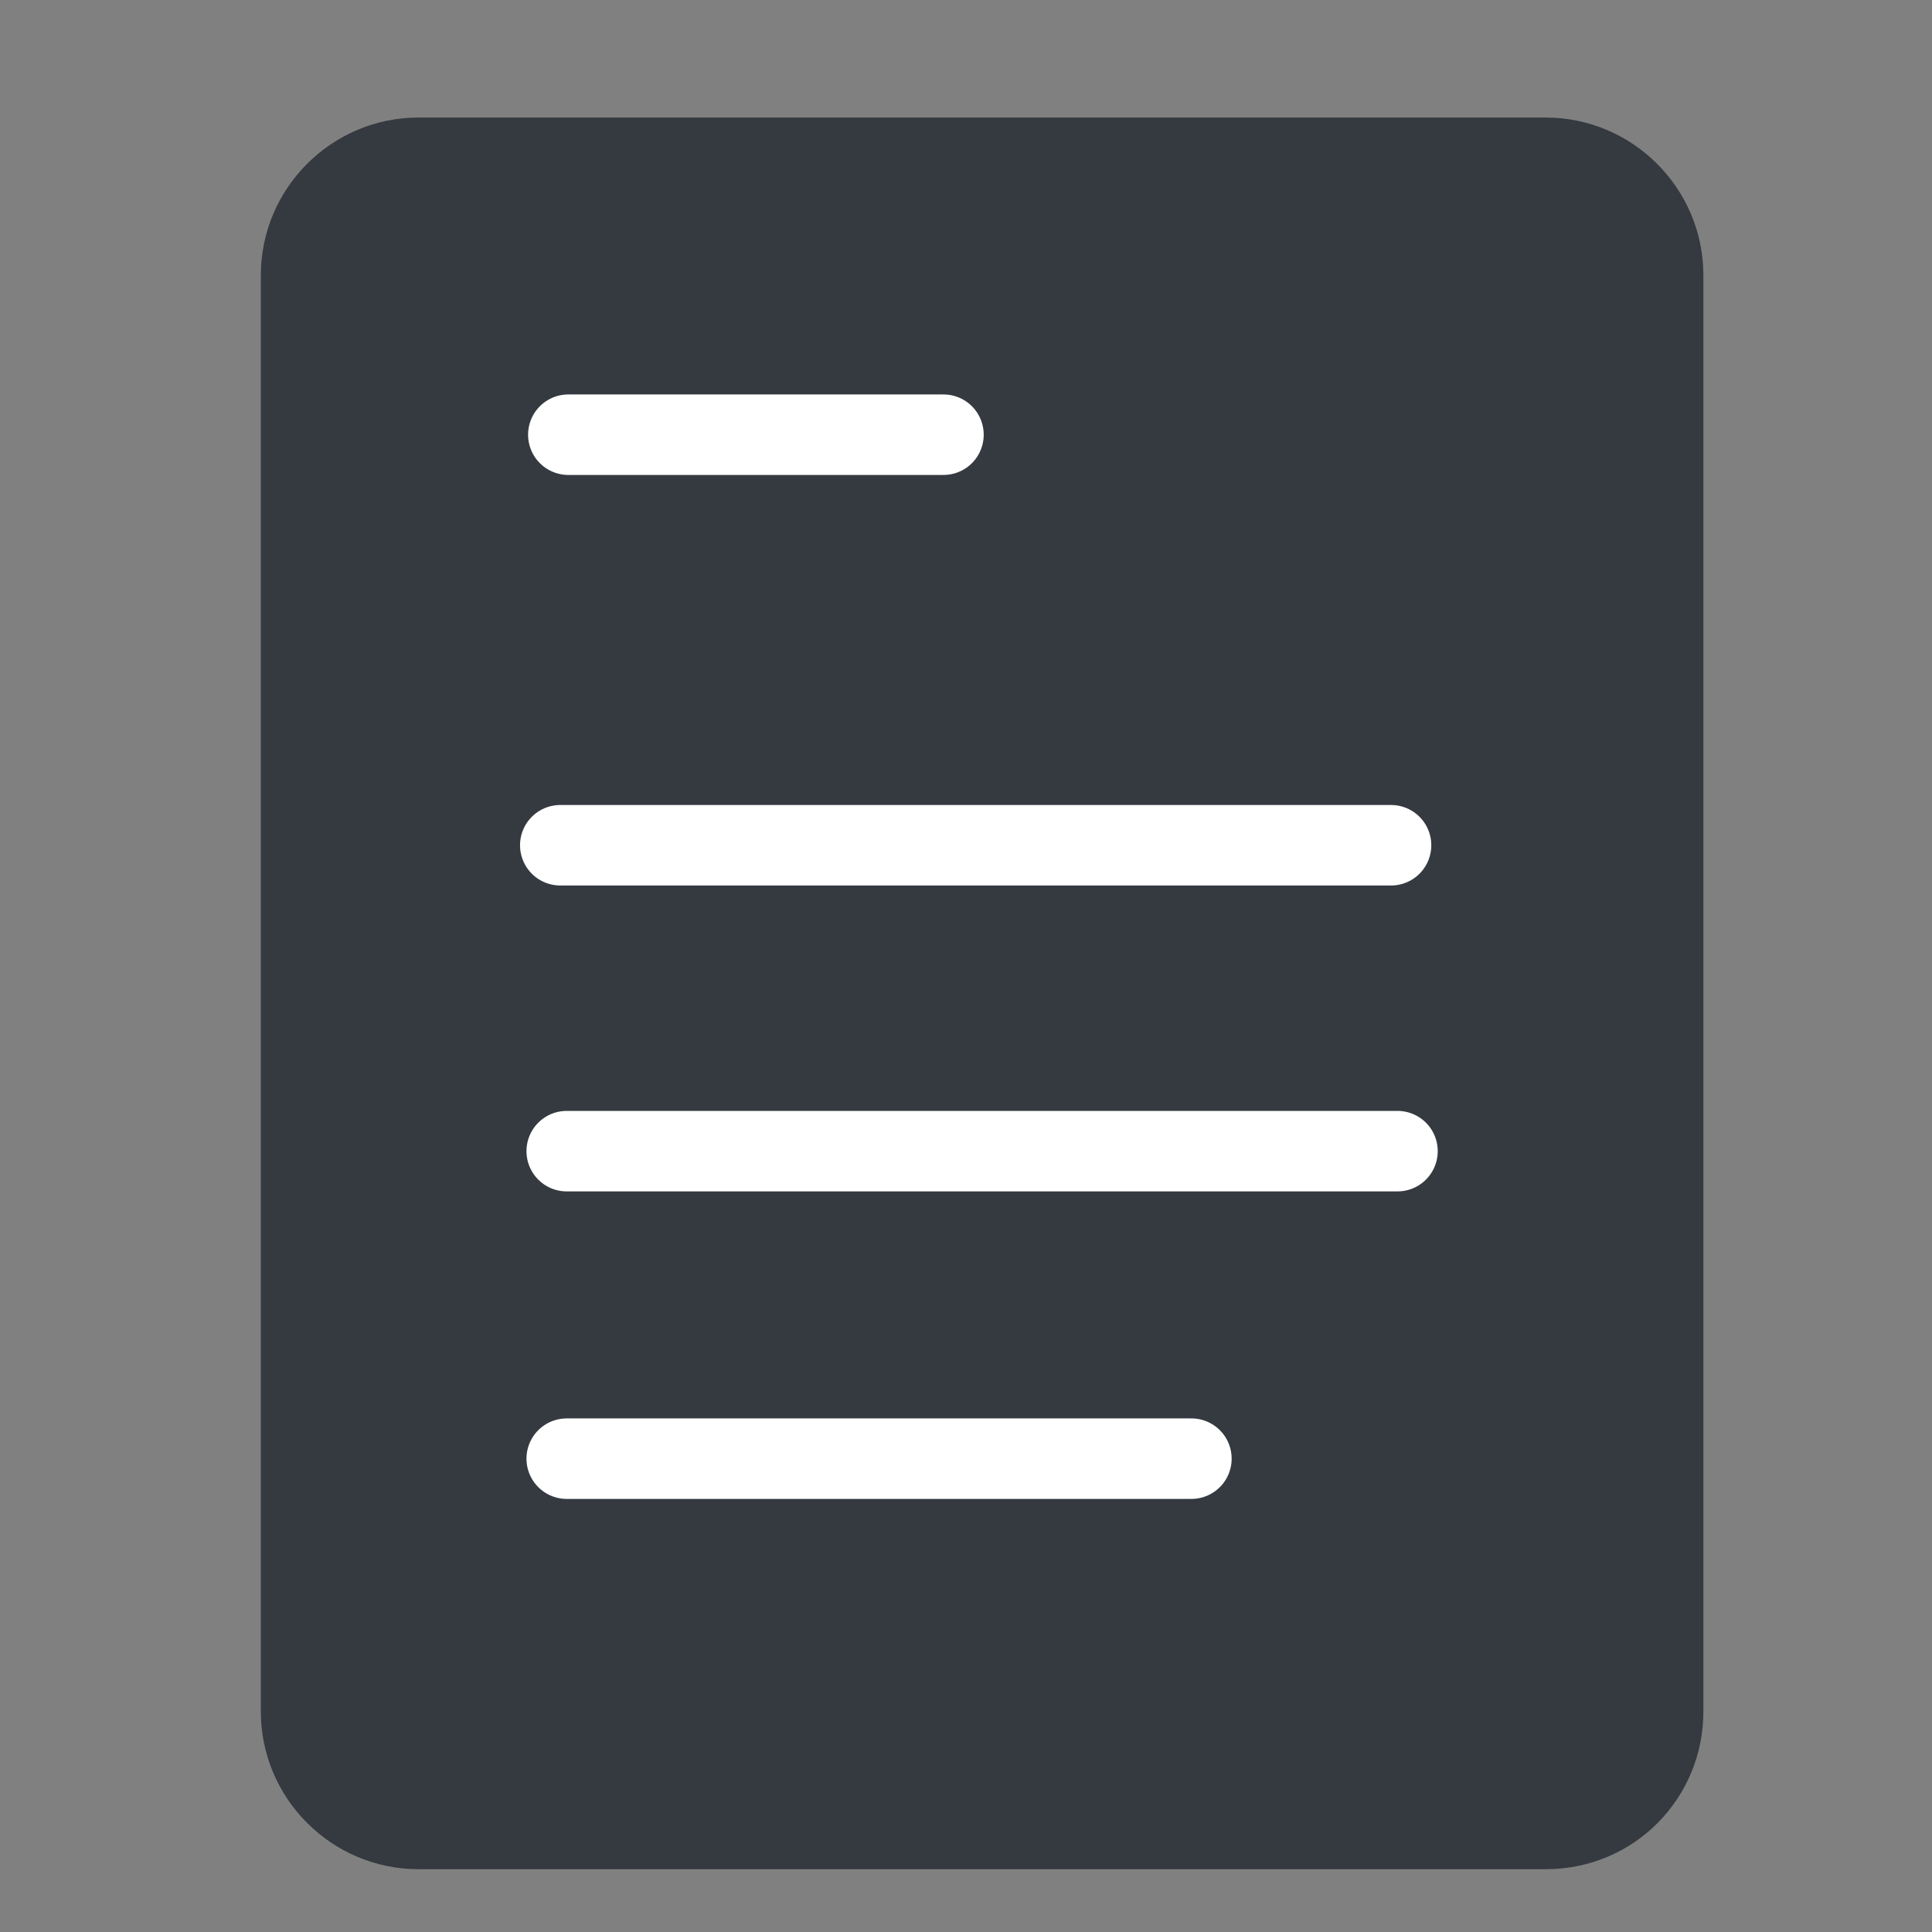 <?xml version="1.0" encoding="utf-8"?>
<!-- Generator: Adobe Illustrator 18.1.1, SVG Export Plug-In . SVG Version: 6.00 Build 0)  -->
<svg version="1.1" id="Layer_1" xmlns="http://www.w3.org/2000/svg" xmlns:xlink="http://www.w3.org/1999/xlink" x="0px" y="0px"
	 viewBox="0 0 120 120" enable-background="new 0 0 120 120" xml:space="preserve">
<rect x="0" y="0" width="120" height="120" fill="#808080" stroke="none"/>
<g>
	<path fill="#343A40" d="M96,116.1H26c-5.4,0-9.8-4.4-9.8-9.8V17.1c0-5.4,4.4-9.8,9.8-9.8H96c5.4,0,9.8,4.4,9.8,9.8v89.2
		C105.8,111.7,101.5,116.1,96,116.1z"/>
	
		<line fill="none" stroke="#FFFFFF" stroke-width="5" stroke-linecap="round" stroke-miterlimit="10" x1="35.3" y1="27" x2="58.6" y2="27"/>
	
		<line fill="none" stroke="#FFFFFF" stroke-width="5" stroke-linecap="round" stroke-miterlimit="10" x1="34.8" y1="52.5" x2="86.4" y2="52.5"/>
	
		<line fill="none" stroke="#FFFFFF" stroke-width="5" stroke-linecap="round" stroke-miterlimit="10" x1="35.2" y1="71.5" x2="86.8" y2="71.5"/>
	
		<line fill="none" stroke="#FFFFFF" stroke-width="5" stroke-linecap="round" stroke-miterlimit="10" x1="35.2" y1="90.6" x2="74" y2="90.6"/>
</g>
</svg>
